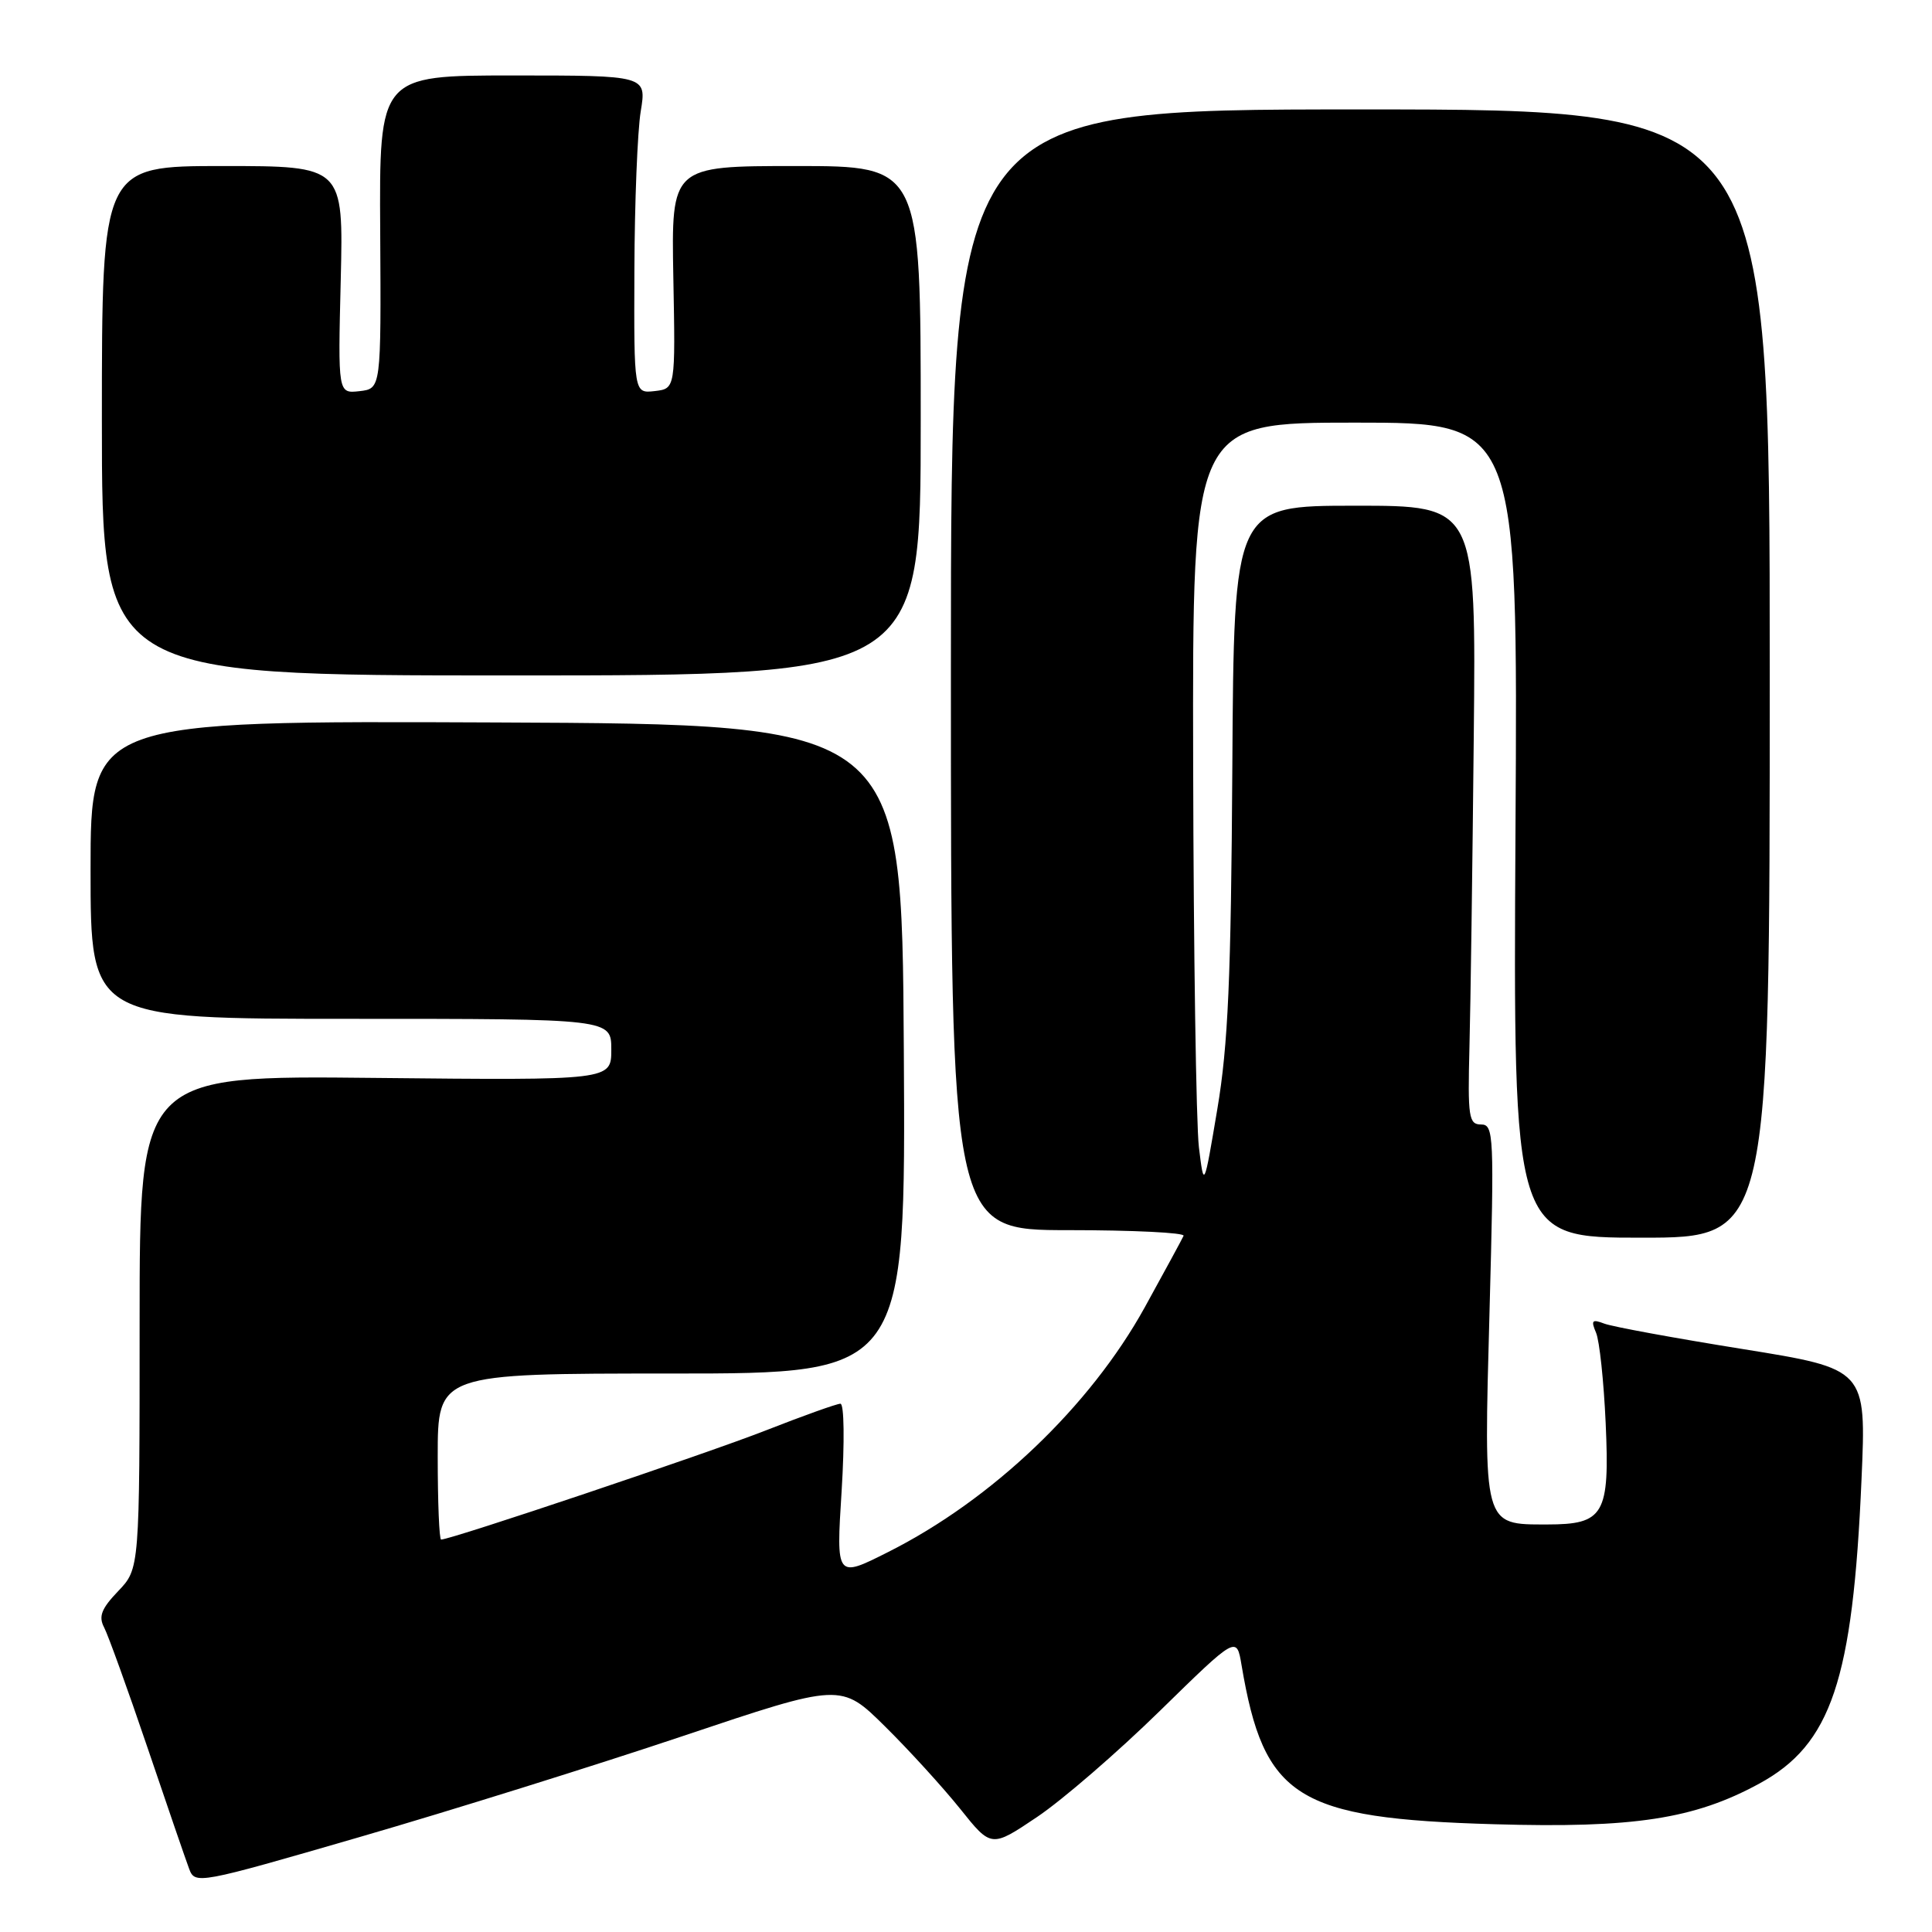 <?xml version="1.0" encoding="UTF-8" standalone="no"?>
<!DOCTYPE svg PUBLIC "-//W3C//DTD SVG 1.1//EN" "http://www.w3.org/Graphics/SVG/1.1/DTD/svg11.dtd" >
<svg xmlns="http://www.w3.org/2000/svg" xmlns:xlink="http://www.w3.org/1999/xlink" version="1.1" viewBox="0 0 256 256">
 <g >
 <path fill="currentColor"
d=" M 90.47 230.04 C 111.44 223.00 111.44 223.00 117.26 228.75 C 120.46 231.91 124.94 236.83 127.22 239.67 C 131.35 244.84 131.35 244.84 137.42 240.76 C 140.77 238.51 148.08 232.19 153.68 226.71 C 163.86 216.75 163.86 216.75 164.51 220.63 C 167.48 238.25 171.78 240.96 198.00 241.72 C 216.47 242.26 224.50 241.03 233.11 236.34 C 242.66 231.14 245.51 222.68 246.66 196.04 C 247.30 181.39 247.30 181.39 230.88 178.75 C 221.85 177.30 213.61 175.79 212.56 175.38 C 210.96 174.77 210.79 174.96 211.48 176.58 C 211.94 177.63 212.51 183.03 212.76 188.57 C 213.31 200.70 212.55 202.00 205.00 202.00 C 196.48 202.00 196.59 202.40 197.37 173.78 C 198.00 150.36 197.94 149.00 196.25 149.00 C 194.62 149.00 194.47 148.04 194.71 138.75 C 194.86 133.11 195.11 114.66 195.28 97.75 C 195.59 67.00 195.59 67.00 179.54 67.01 C 163.50 67.01 163.50 67.01 163.29 101.73 C 163.12 129.63 162.73 138.51 161.30 146.97 C 159.53 157.50 159.53 157.50 158.86 152.00 C 158.50 148.97 158.15 126.14 158.10 101.25 C 158.00 56.00 158.00 56.00 179.56 56.00 C 201.13 56.00 201.13 56.00 200.81 110.00 C 200.50 164.00 200.50 164.00 217.50 164.00 C 234.50 164.00 234.50 164.00 234.50 89.25 C 234.50 14.50 234.50 14.50 180.25 14.50 C 126.00 14.50 126.00 14.50 126.00 88.75 C 126.00 163.00 126.00 163.00 141.58 163.00 C 150.15 163.00 157.02 163.34 156.83 163.75 C 156.65 164.16 154.33 168.43 151.68 173.24 C 144.44 186.34 131.47 198.72 117.69 205.65 C 110.79 209.13 110.79 209.13 111.52 197.56 C 111.92 191.06 111.86 186.00 111.36 186.00 C 110.88 186.00 106.44 187.59 101.49 189.53 C 93.76 192.57 59.76 204.00 58.45 204.00 C 58.20 204.00 58.00 199.05 58.00 193.00 C 58.00 182.00 58.00 182.00 89.01 182.00 C 120.02 182.00 120.02 182.00 119.76 138.98 C 119.50 95.96 119.50 95.96 65.75 95.73 C 12.00 95.50 12.00 95.50 12.00 115.25 C 12.00 135.00 12.00 135.00 46.50 135.00 C 81.00 135.00 81.00 135.00 81.00 139.08 C 81.00 143.15 81.00 143.15 49.75 142.83 C 18.50 142.50 18.50 142.50 18.50 175.18 C 18.50 207.86 18.50 207.86 15.66 210.83 C 13.43 213.16 13.03 214.19 13.80 215.65 C 14.33 216.67 16.91 223.80 19.52 231.50 C 22.13 239.20 24.62 246.45 25.06 247.62 C 25.84 249.71 26.18 249.65 47.68 243.41 C 59.68 239.93 78.94 233.91 90.47 230.04 Z  M 122.00 55.75 C 122.00 22.00 122.00 22.00 105.47 22.00 C 88.95 22.00 88.95 22.00 89.22 36.75 C 89.50 51.50 89.50 51.50 86.75 51.82 C 84.00 52.13 84.00 52.13 84.06 35.82 C 84.09 26.84 84.47 17.36 84.90 14.75 C 85.68 10.00 85.68 10.00 67.97 10.00 C 50.25 10.00 50.25 10.00 50.38 30.75 C 50.50 51.50 50.50 51.50 47.64 51.83 C 44.78 52.15 44.78 52.15 45.15 37.08 C 45.51 22.00 45.51 22.00 29.51 22.00 C 13.50 22.00 13.50 22.00 13.50 55.75 C 13.50 89.50 13.50 89.50 67.75 89.50 C 122.00 89.50 122.00 89.50 122.00 55.75 Z "/>
</g>
</svg>
